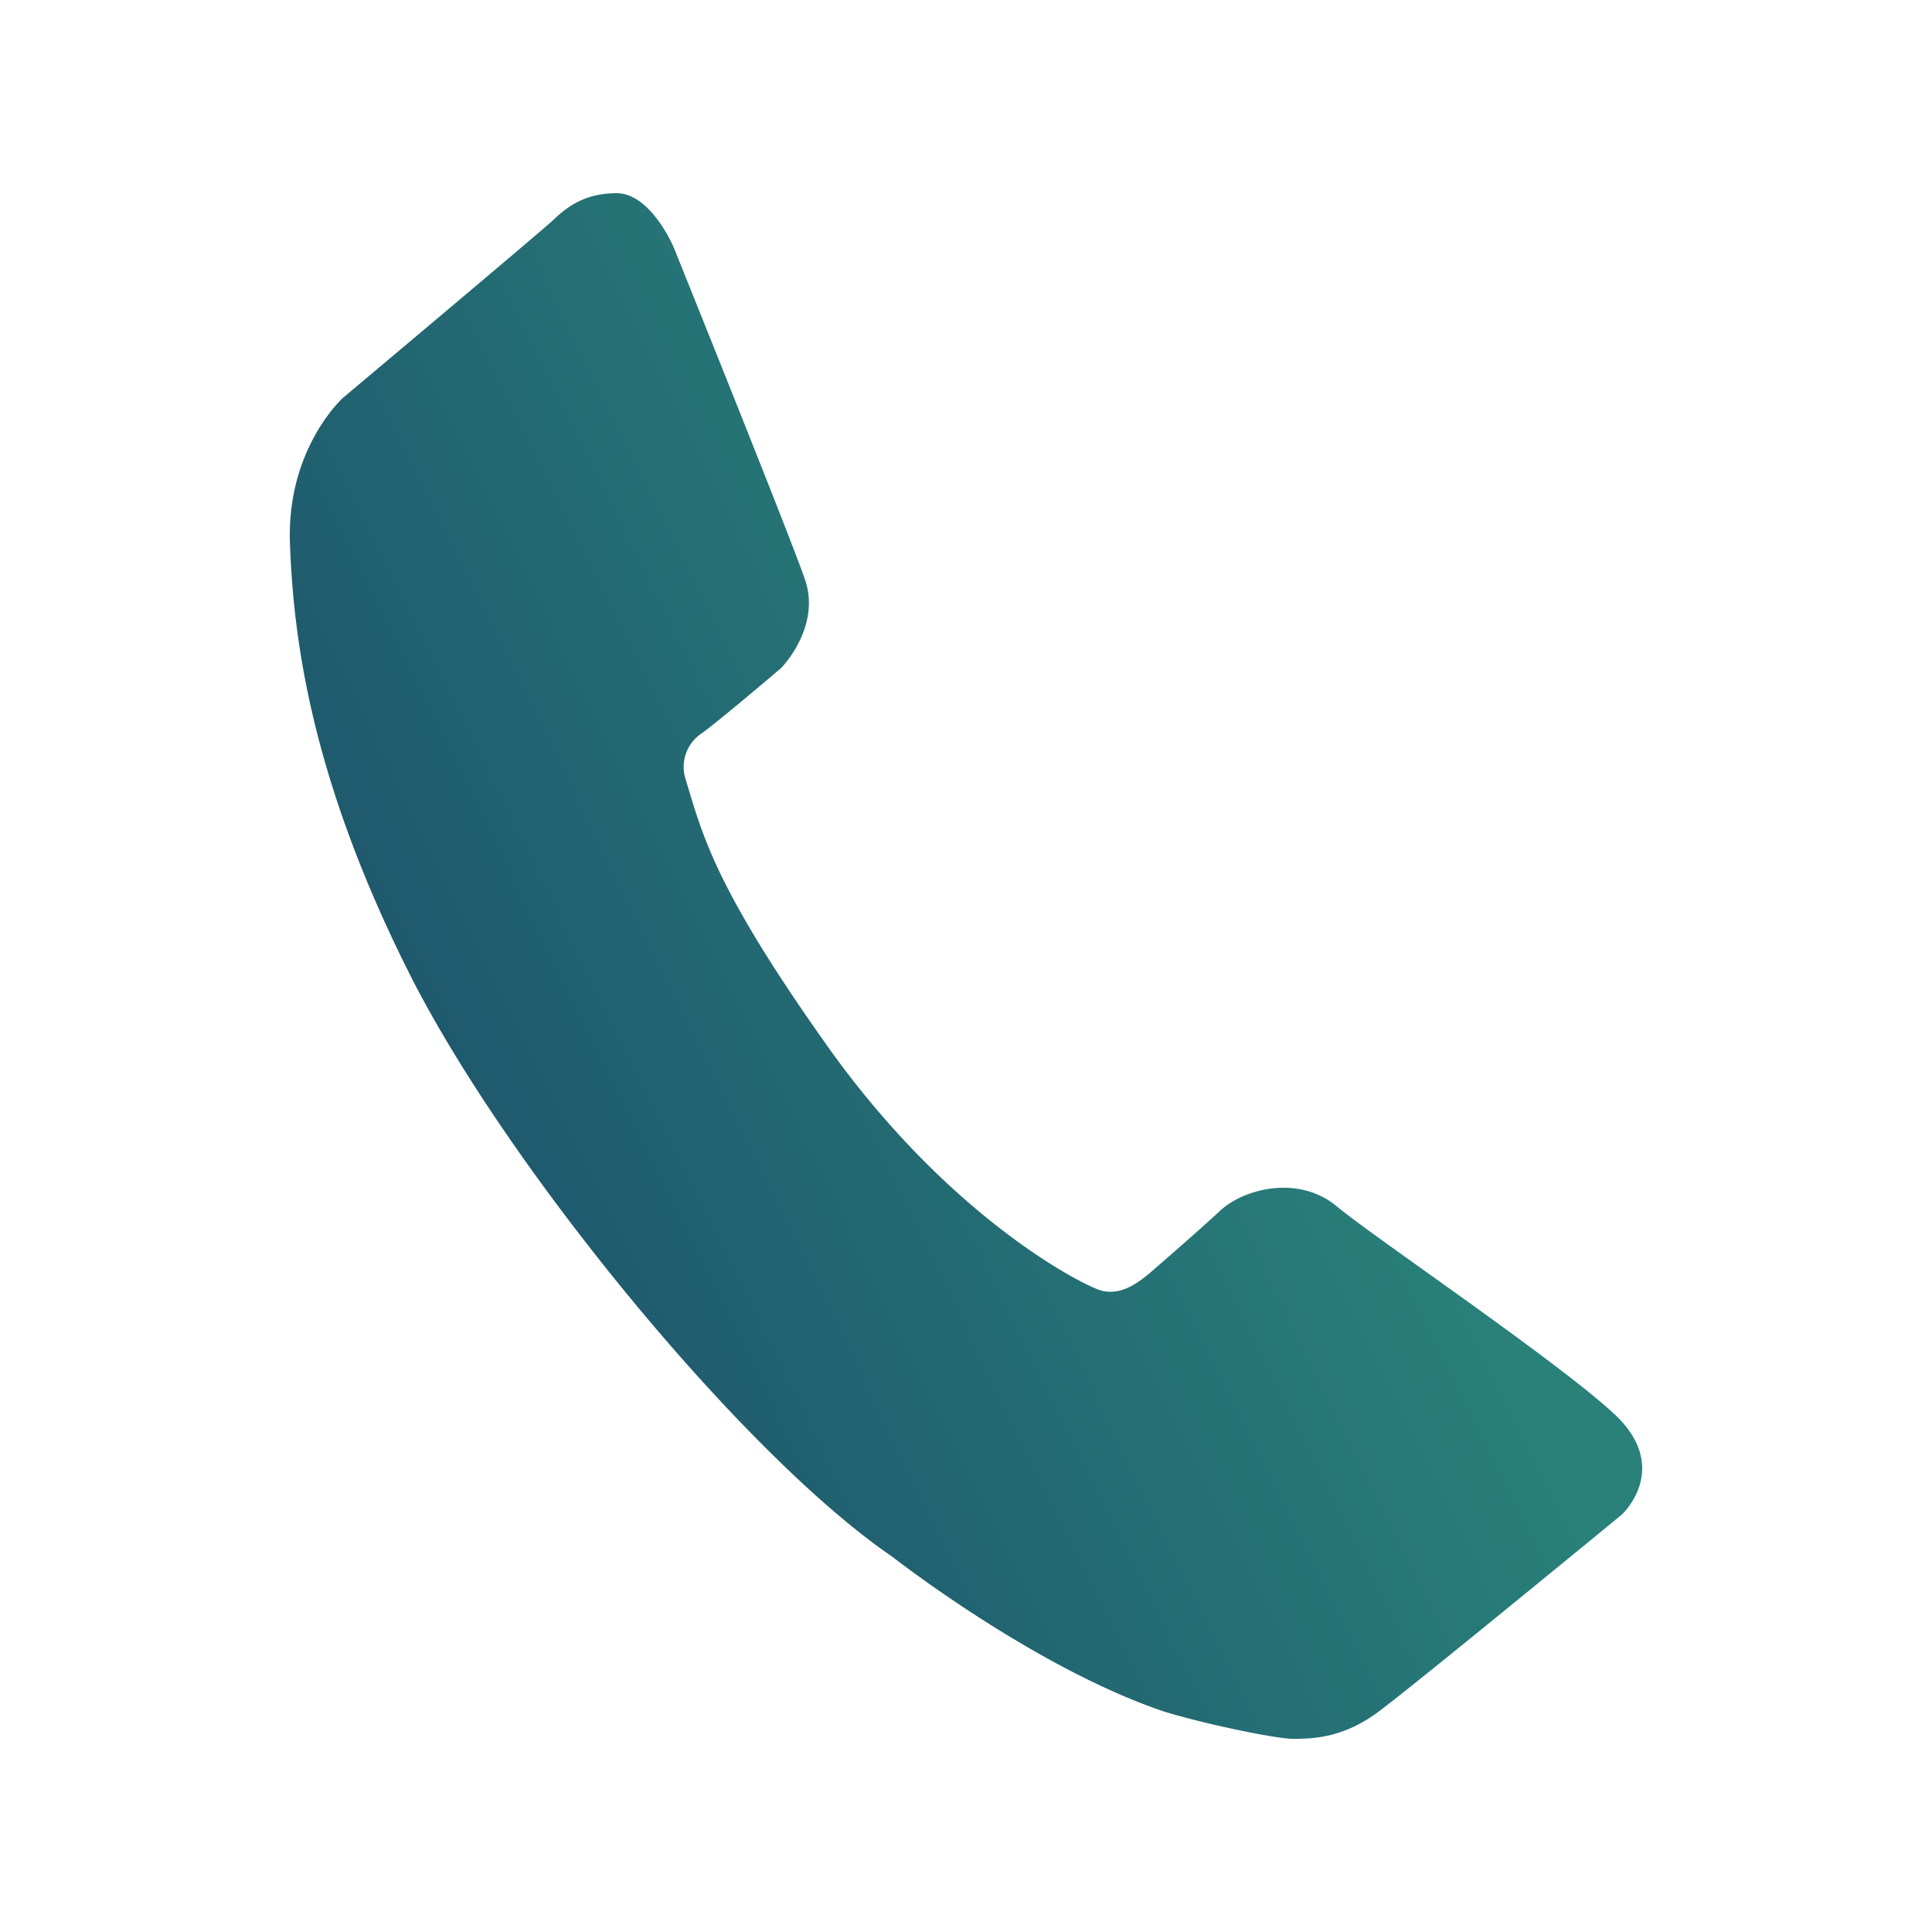 <svg width="24" height="24" fill="none" xmlns="http://www.w3.org/2000/svg"><path d="M8.37 3.075S8.088 2.4 7.658 2.4c-.424 0-.644.2-.791.338-.147.138-2.604 2.202-2.604 2.202s-.715.637-.66 1.837c.046 1.2.276 2.908 1.468 5.288 1.183 2.373 4.145 6 6.016 7.275 0 0 1.734 1.36 3.348 1.913.469.15 1.406.347 1.625.347.222 0 .614 0 1.064-.336.457-.34 3.024-2.45 3.024-2.45s.629-.58-.101-1.255c-.733-.674-2.96-2.175-3.437-2.57-.477-.4-1.156-.223-1.45.048-.293.273-.816.723-.88.78-.096.074-.358.318-.652.197-.374-.151-1.907-1.002-3.329-2.99-1.413-1.987-1.568-2.636-1.78-3.338a.499.499 0 01.193-.573c.212-.15.991-.814.991-.814s.505-.51.294-1.109c-.21-.6-1.627-4.115-1.627-4.115z" fill="url(#paint0_linear_2533_20147)"/><defs><linearGradient id="paint0_linear_2533_20147" x1="11.143" y1="1.013" x2="-14.046" y2="13.427" gradientUnits="userSpaceOnUse"><stop stop-color="#29817A"/><stop offset="1" stop-color="#0D1457"/></linearGradient></defs></svg>